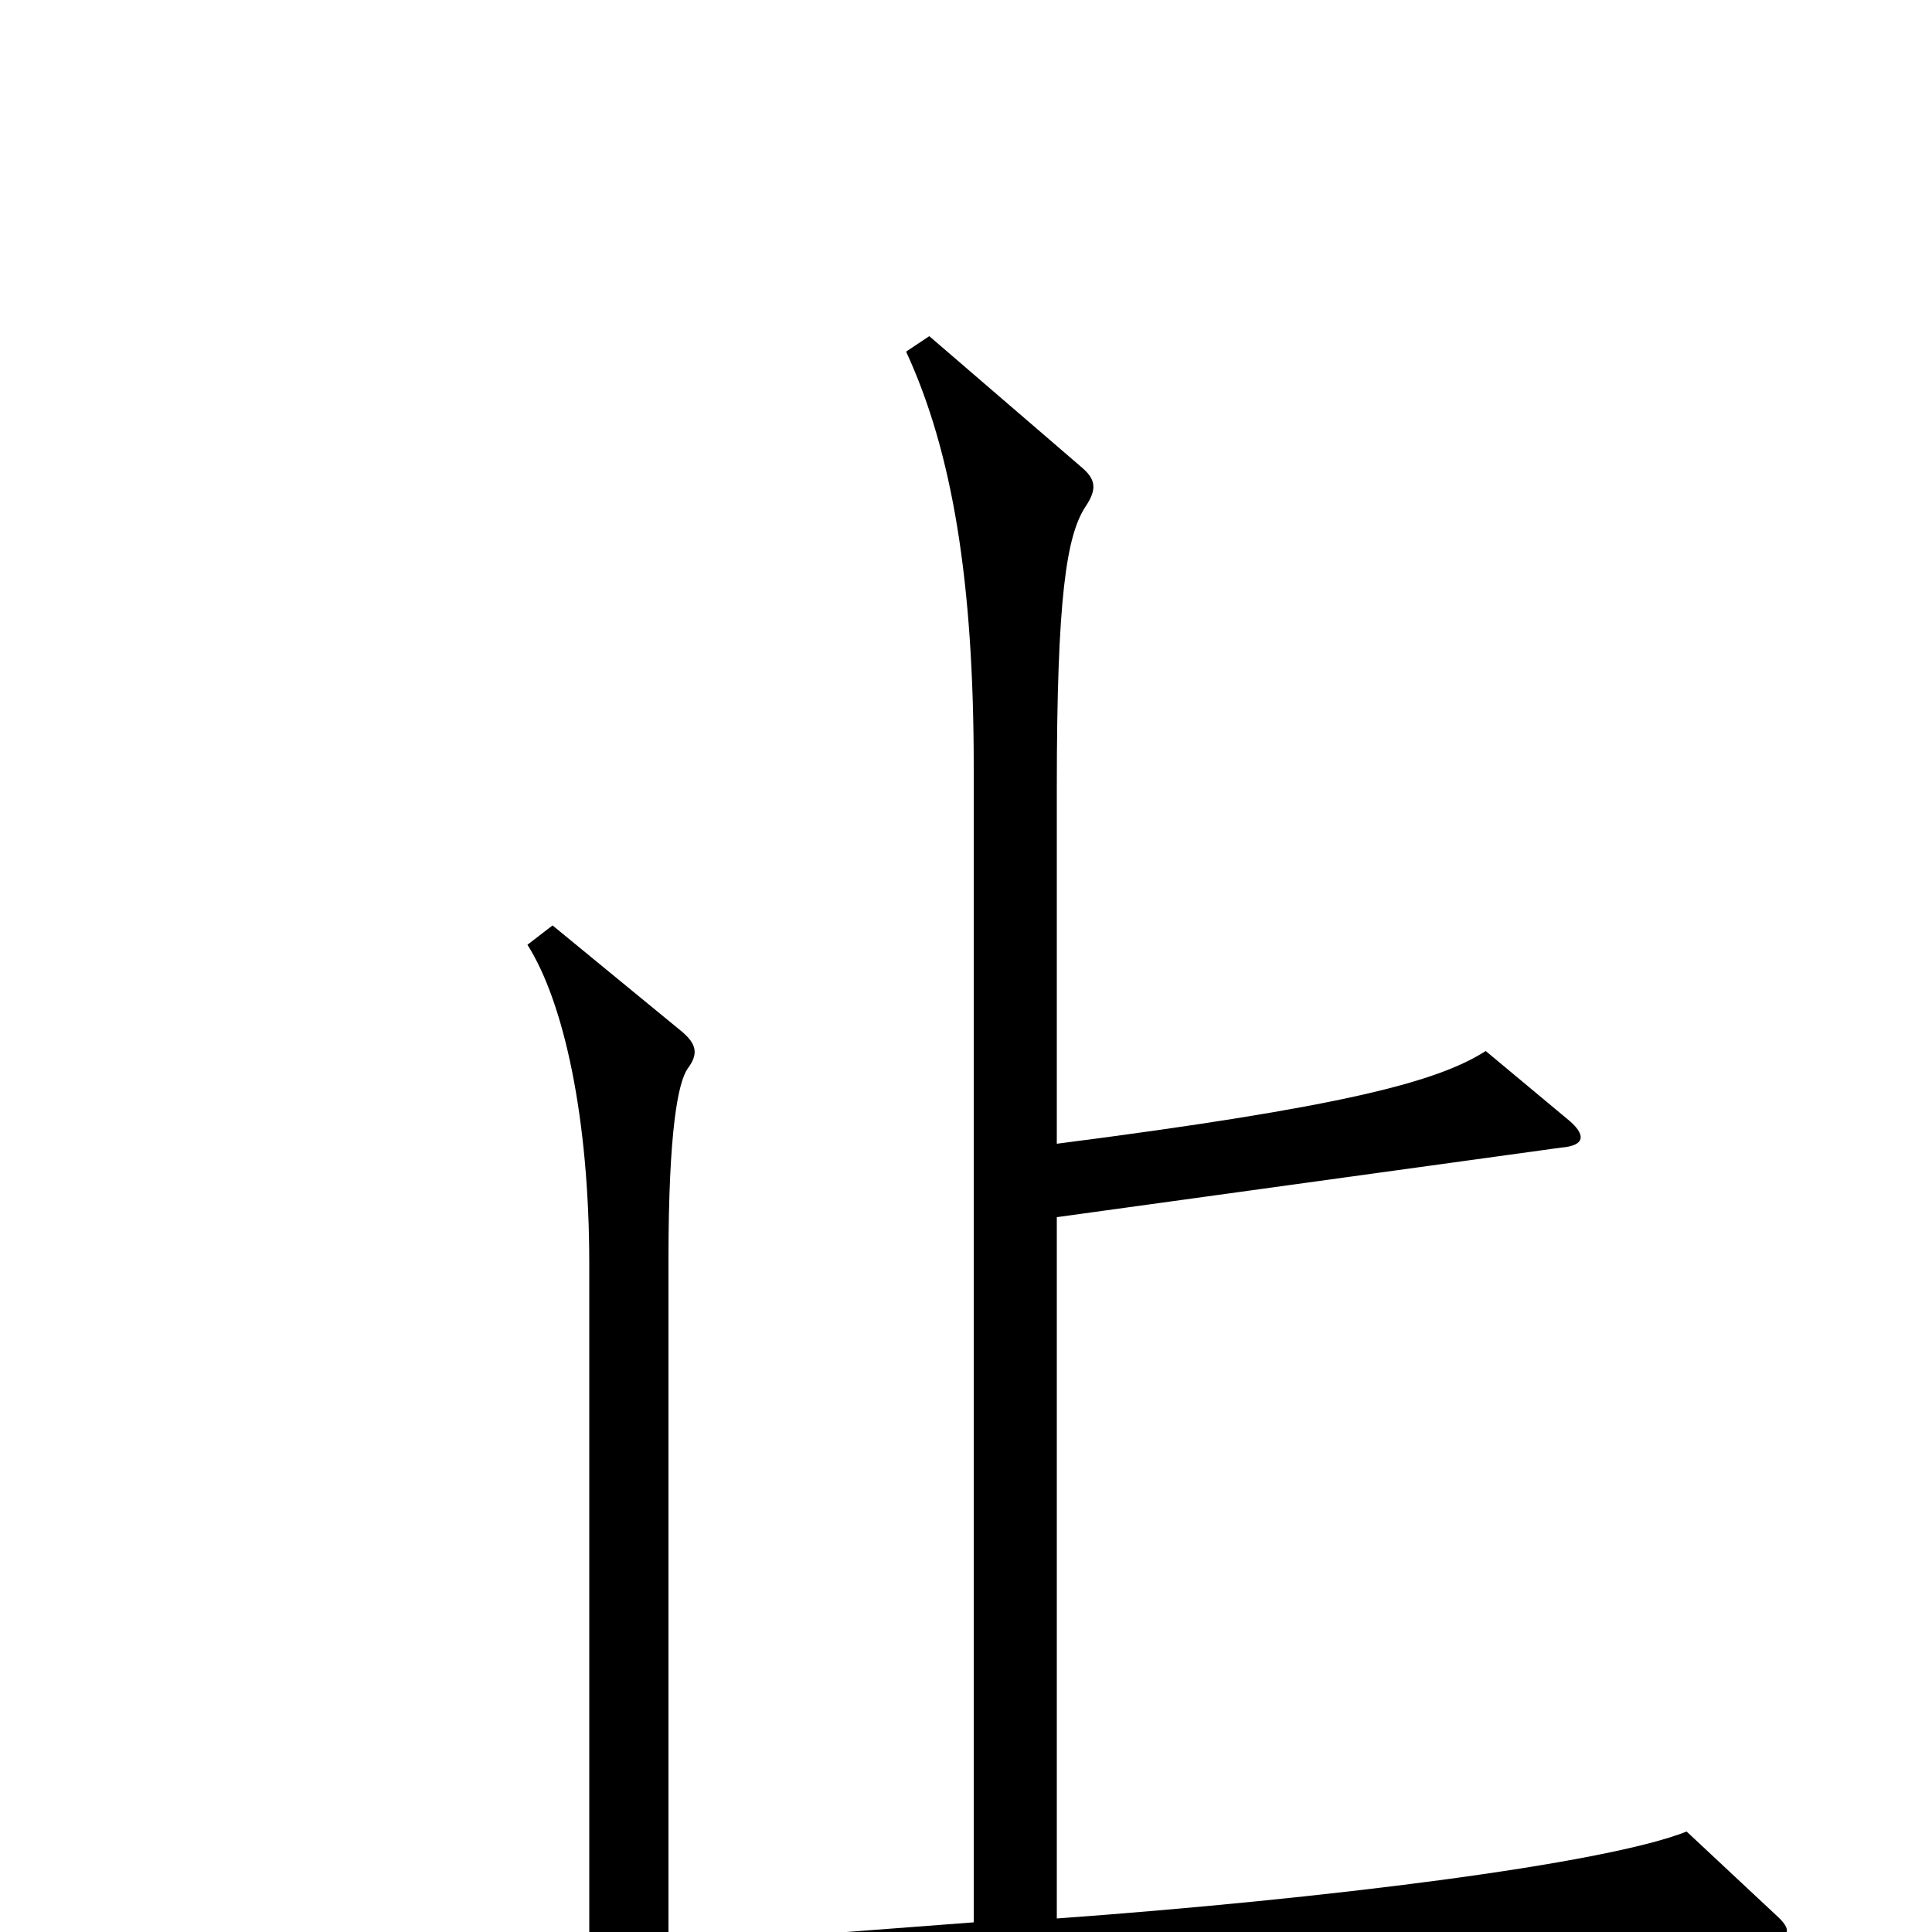 <svg xmlns="http://www.w3.org/2000/svg" viewBox="0 -1000 1000 1000">
	<path fill="#000000" d="M919 -9L873 -52C830 -35 685 -17 547 -7V-370L808 -406C821 -407 821 -413 811 -421L769 -456C744 -440 695 -427 547 -408V-592C547 -691 552 -723 562 -738C568 -747 567 -752 560 -758L481 -826L469 -818C493 -766 504 -699 504 -603V-5L346 7V-348C346 -415 351 -440 356 -447C362 -455 360 -460 353 -466L286 -521L273 -511C292 -481 305 -421 305 -346V10L68 28L123 72C200 55 552 28 914 4C927 3 928 -1 919 -9Z"/>
</svg>